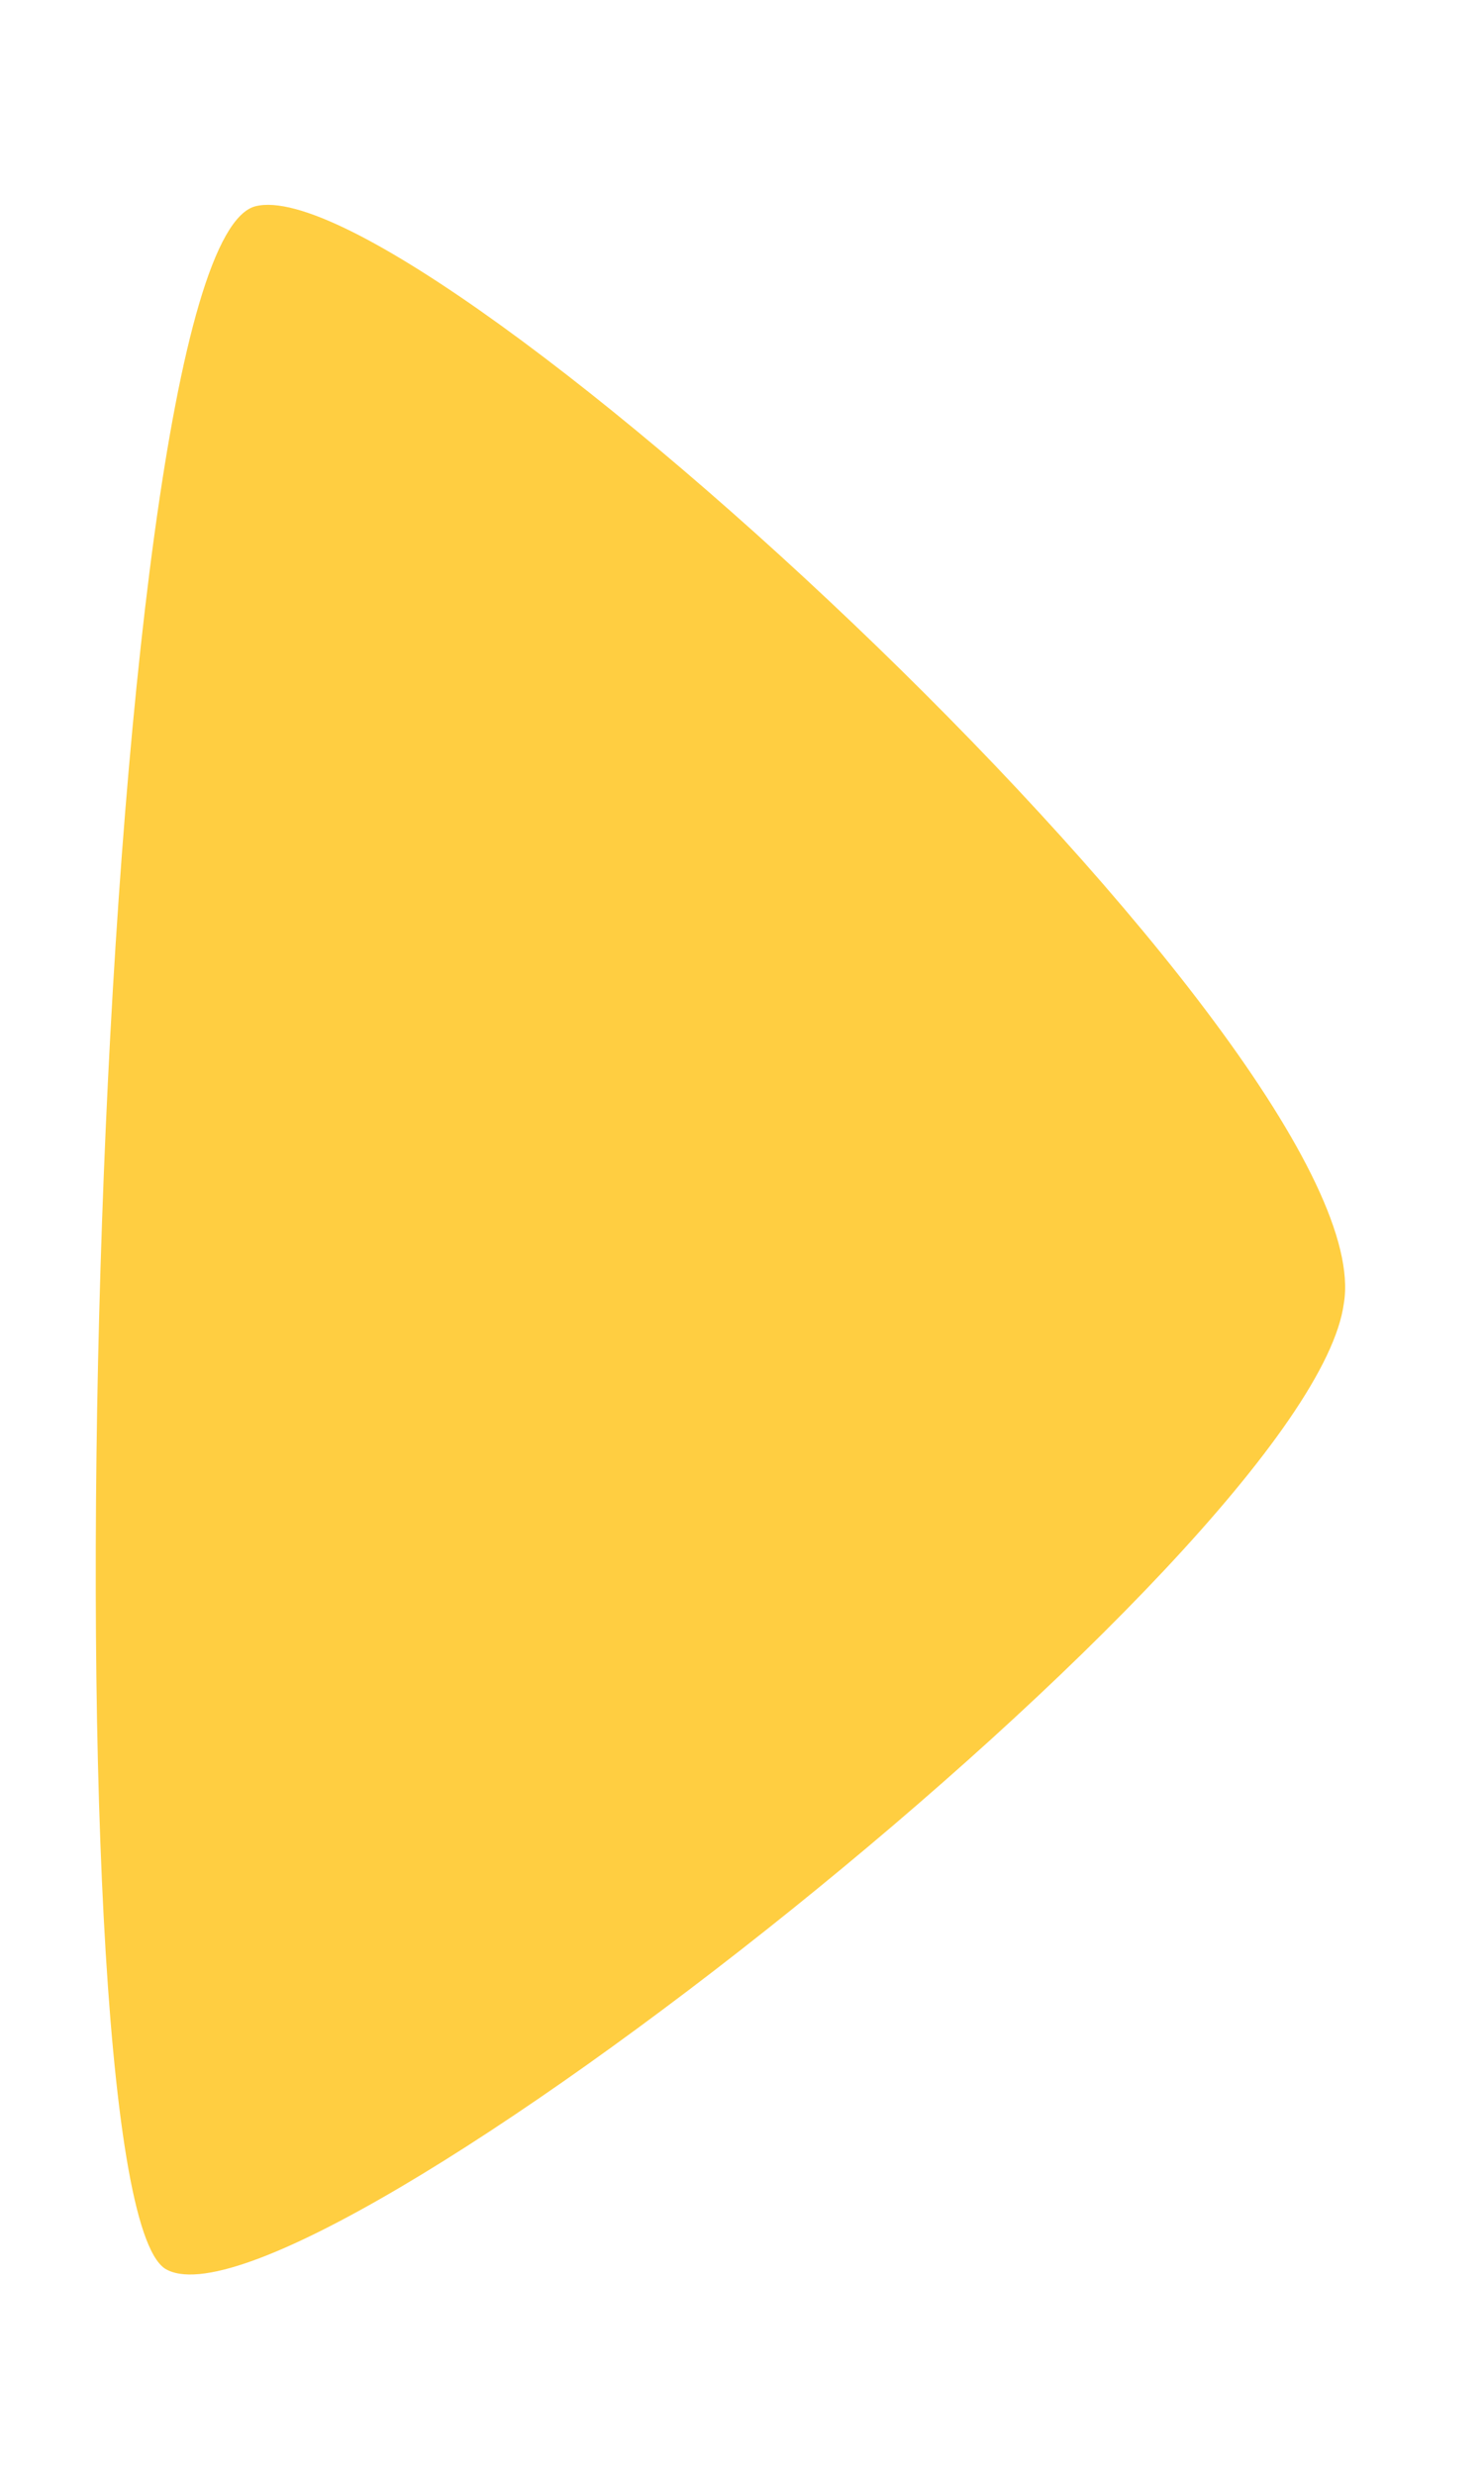 <?xml version="1.0" encoding="utf-8"?>
<!-- Generator: Adobe Illustrator 20.0.0, SVG Export Plug-In . SVG Version: 6.00 Build 0)  -->
<!DOCTYPE svg PUBLIC "-//W3C//DTD SVG 1.1//EN" "http://www.w3.org/Graphics/SVG/1.1/DTD/svg11.dtd">
<svg version="1.1" xmlns="http://www.w3.org/2000/svg" xmlns:xlink="http://www.w3.org/1999/xlink" x="0px" y="0px"
	 viewBox="0 0 18 30" enable-background="new 0 0 18 30" xml:space="preserve" width="18" height="30" preserveAspectRatio="none">
<g id="BG" display="none">
</g>
<g id="Header_Buttons">
	<path fill="#FFCE41" d="M2,27.5c-1.5-1-0.9-24.5,1.1-25c2-0.5,13.7,10.3,13.2,13.3C15.9,18.8,3.6,28.5,2,27.5"/>
</g>
</svg>
